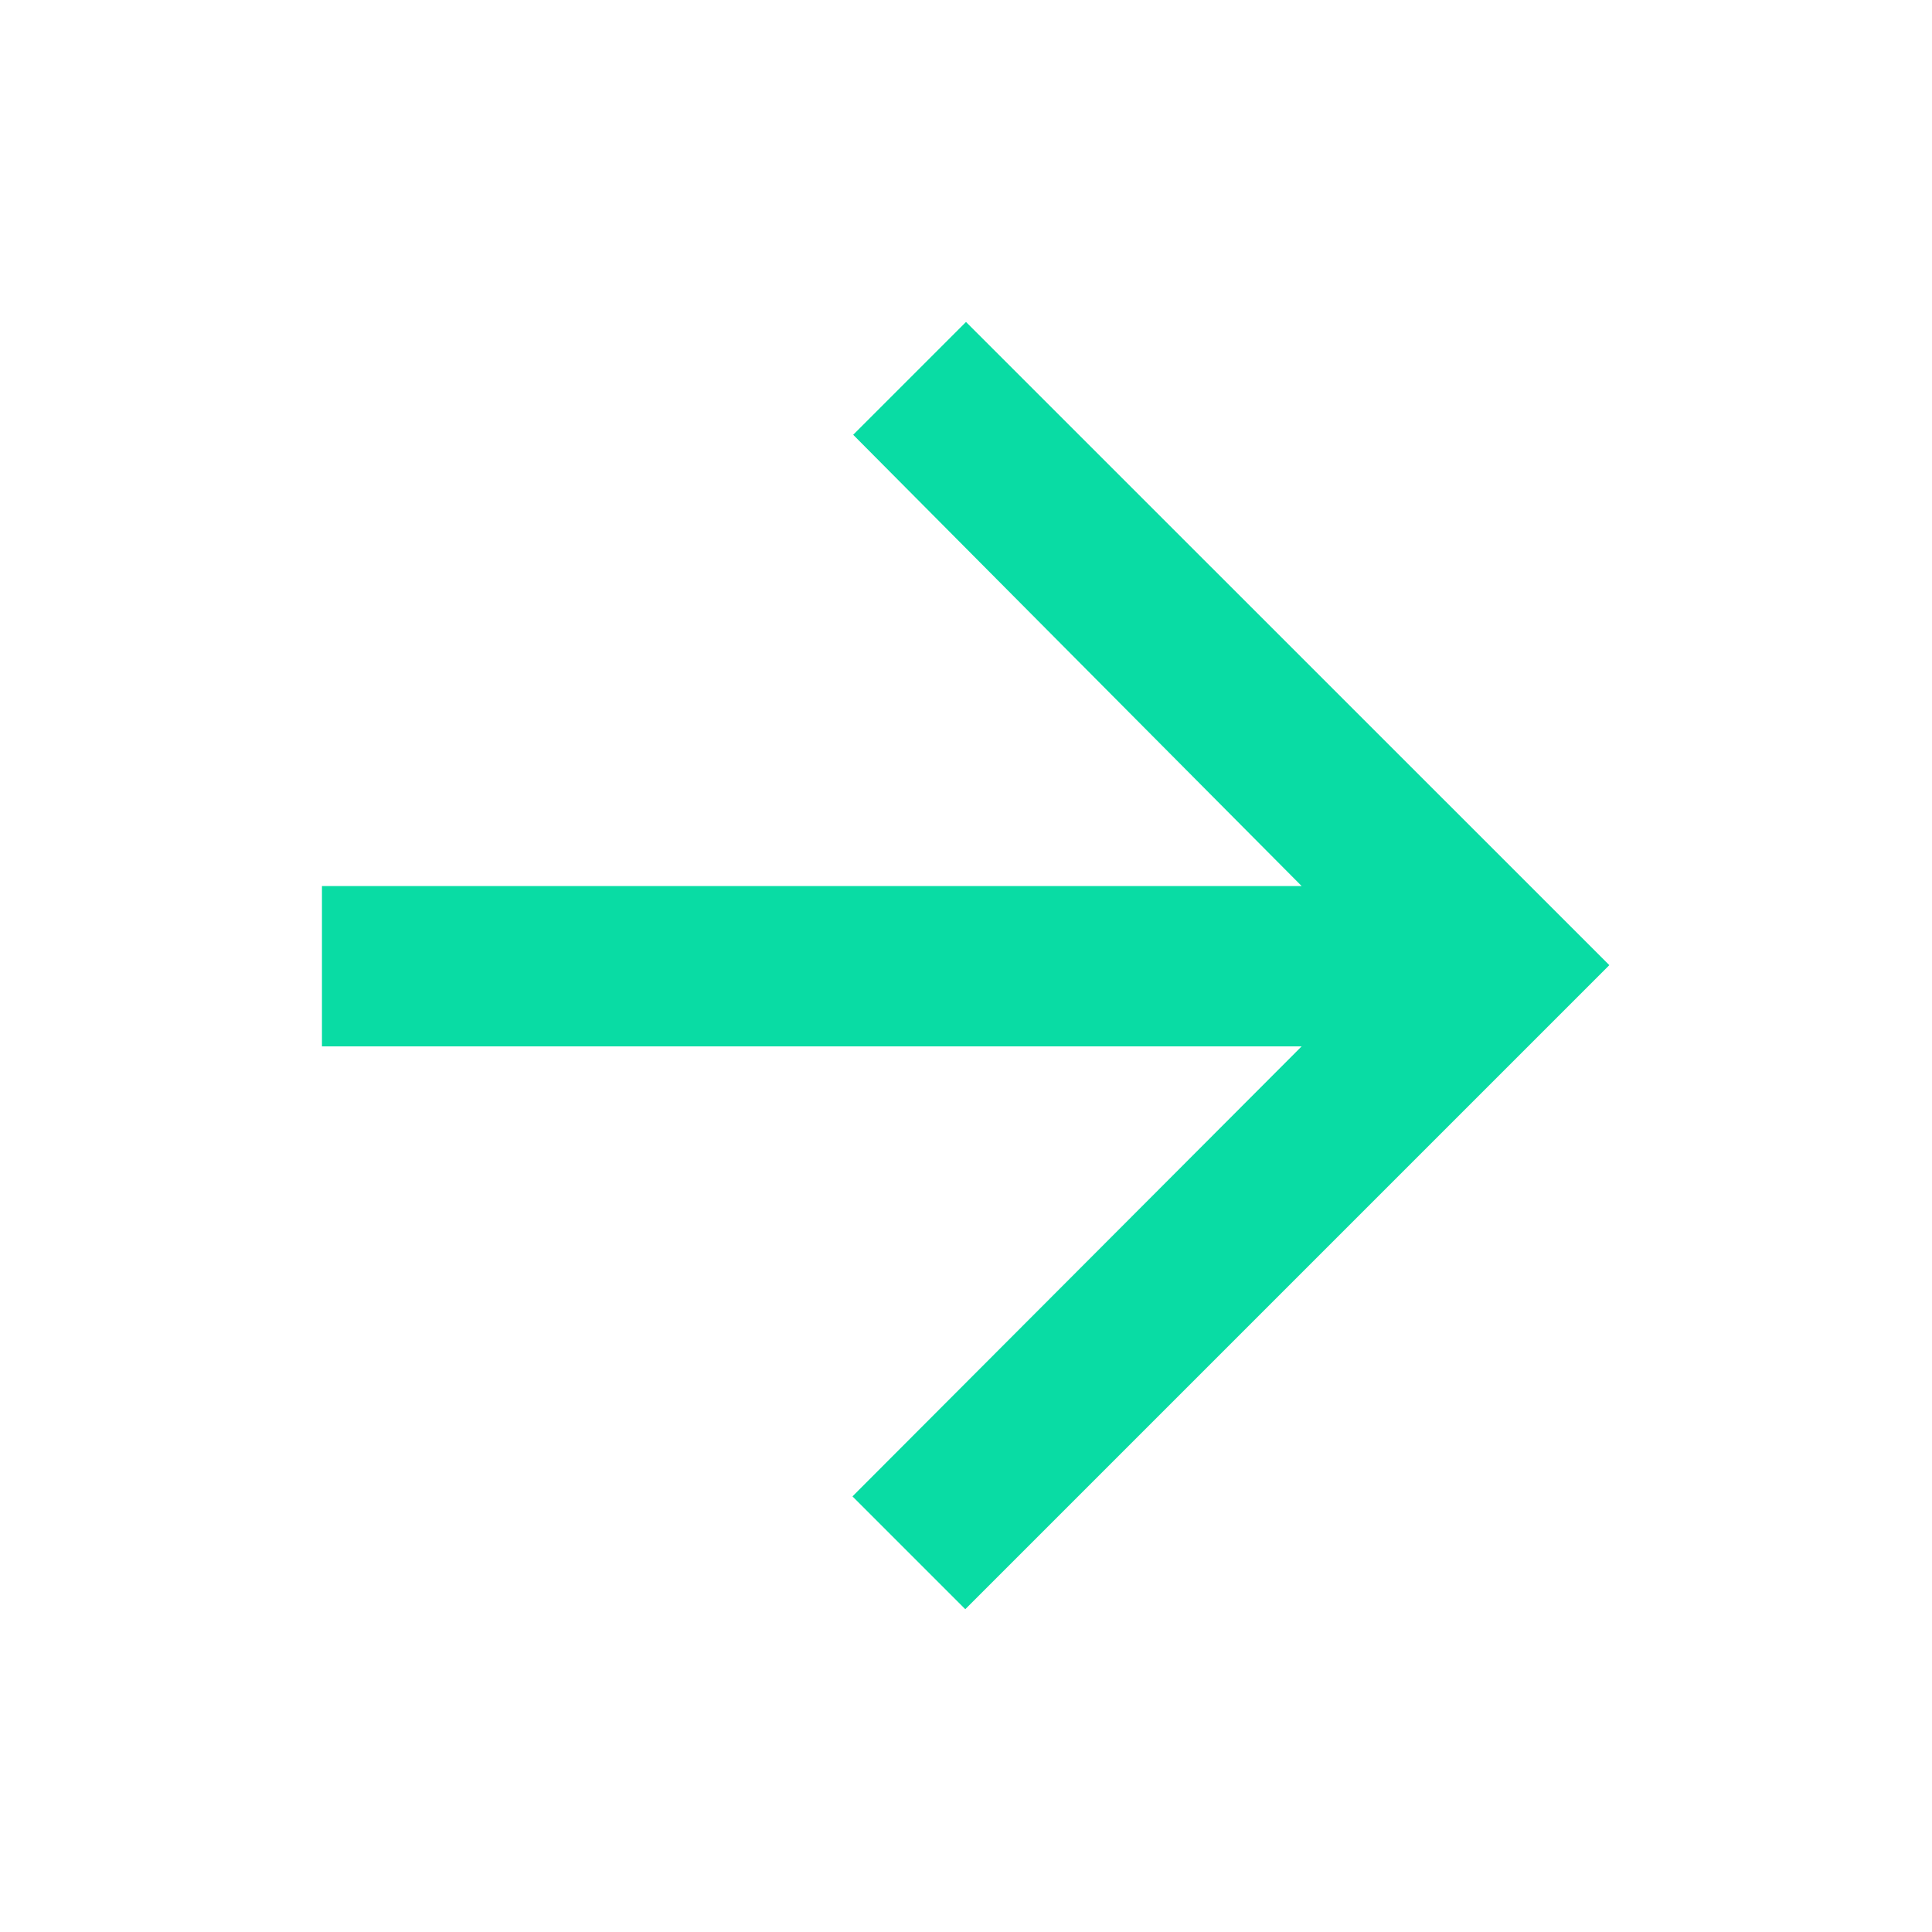 <svg id="arrow_forward_black_24dp" xmlns="http://www.w3.org/2000/svg" width="13.7" height="13.7" viewBox="0 0 13.7 13.7">
  <path id="Path_39" data-name="Path 39" d="M0,0H13.7V13.7H0Z" fill="none"/>
  <path id="Path_40" data-name="Path 40" d="M8.567,4l-.8.8L10.947,8H4V9.137h6.947L7.762,12.328l.8.8,4.567-4.567Z" transform="translate(-1.717 -1.717)" fill="#09dca4"/>
</svg>
